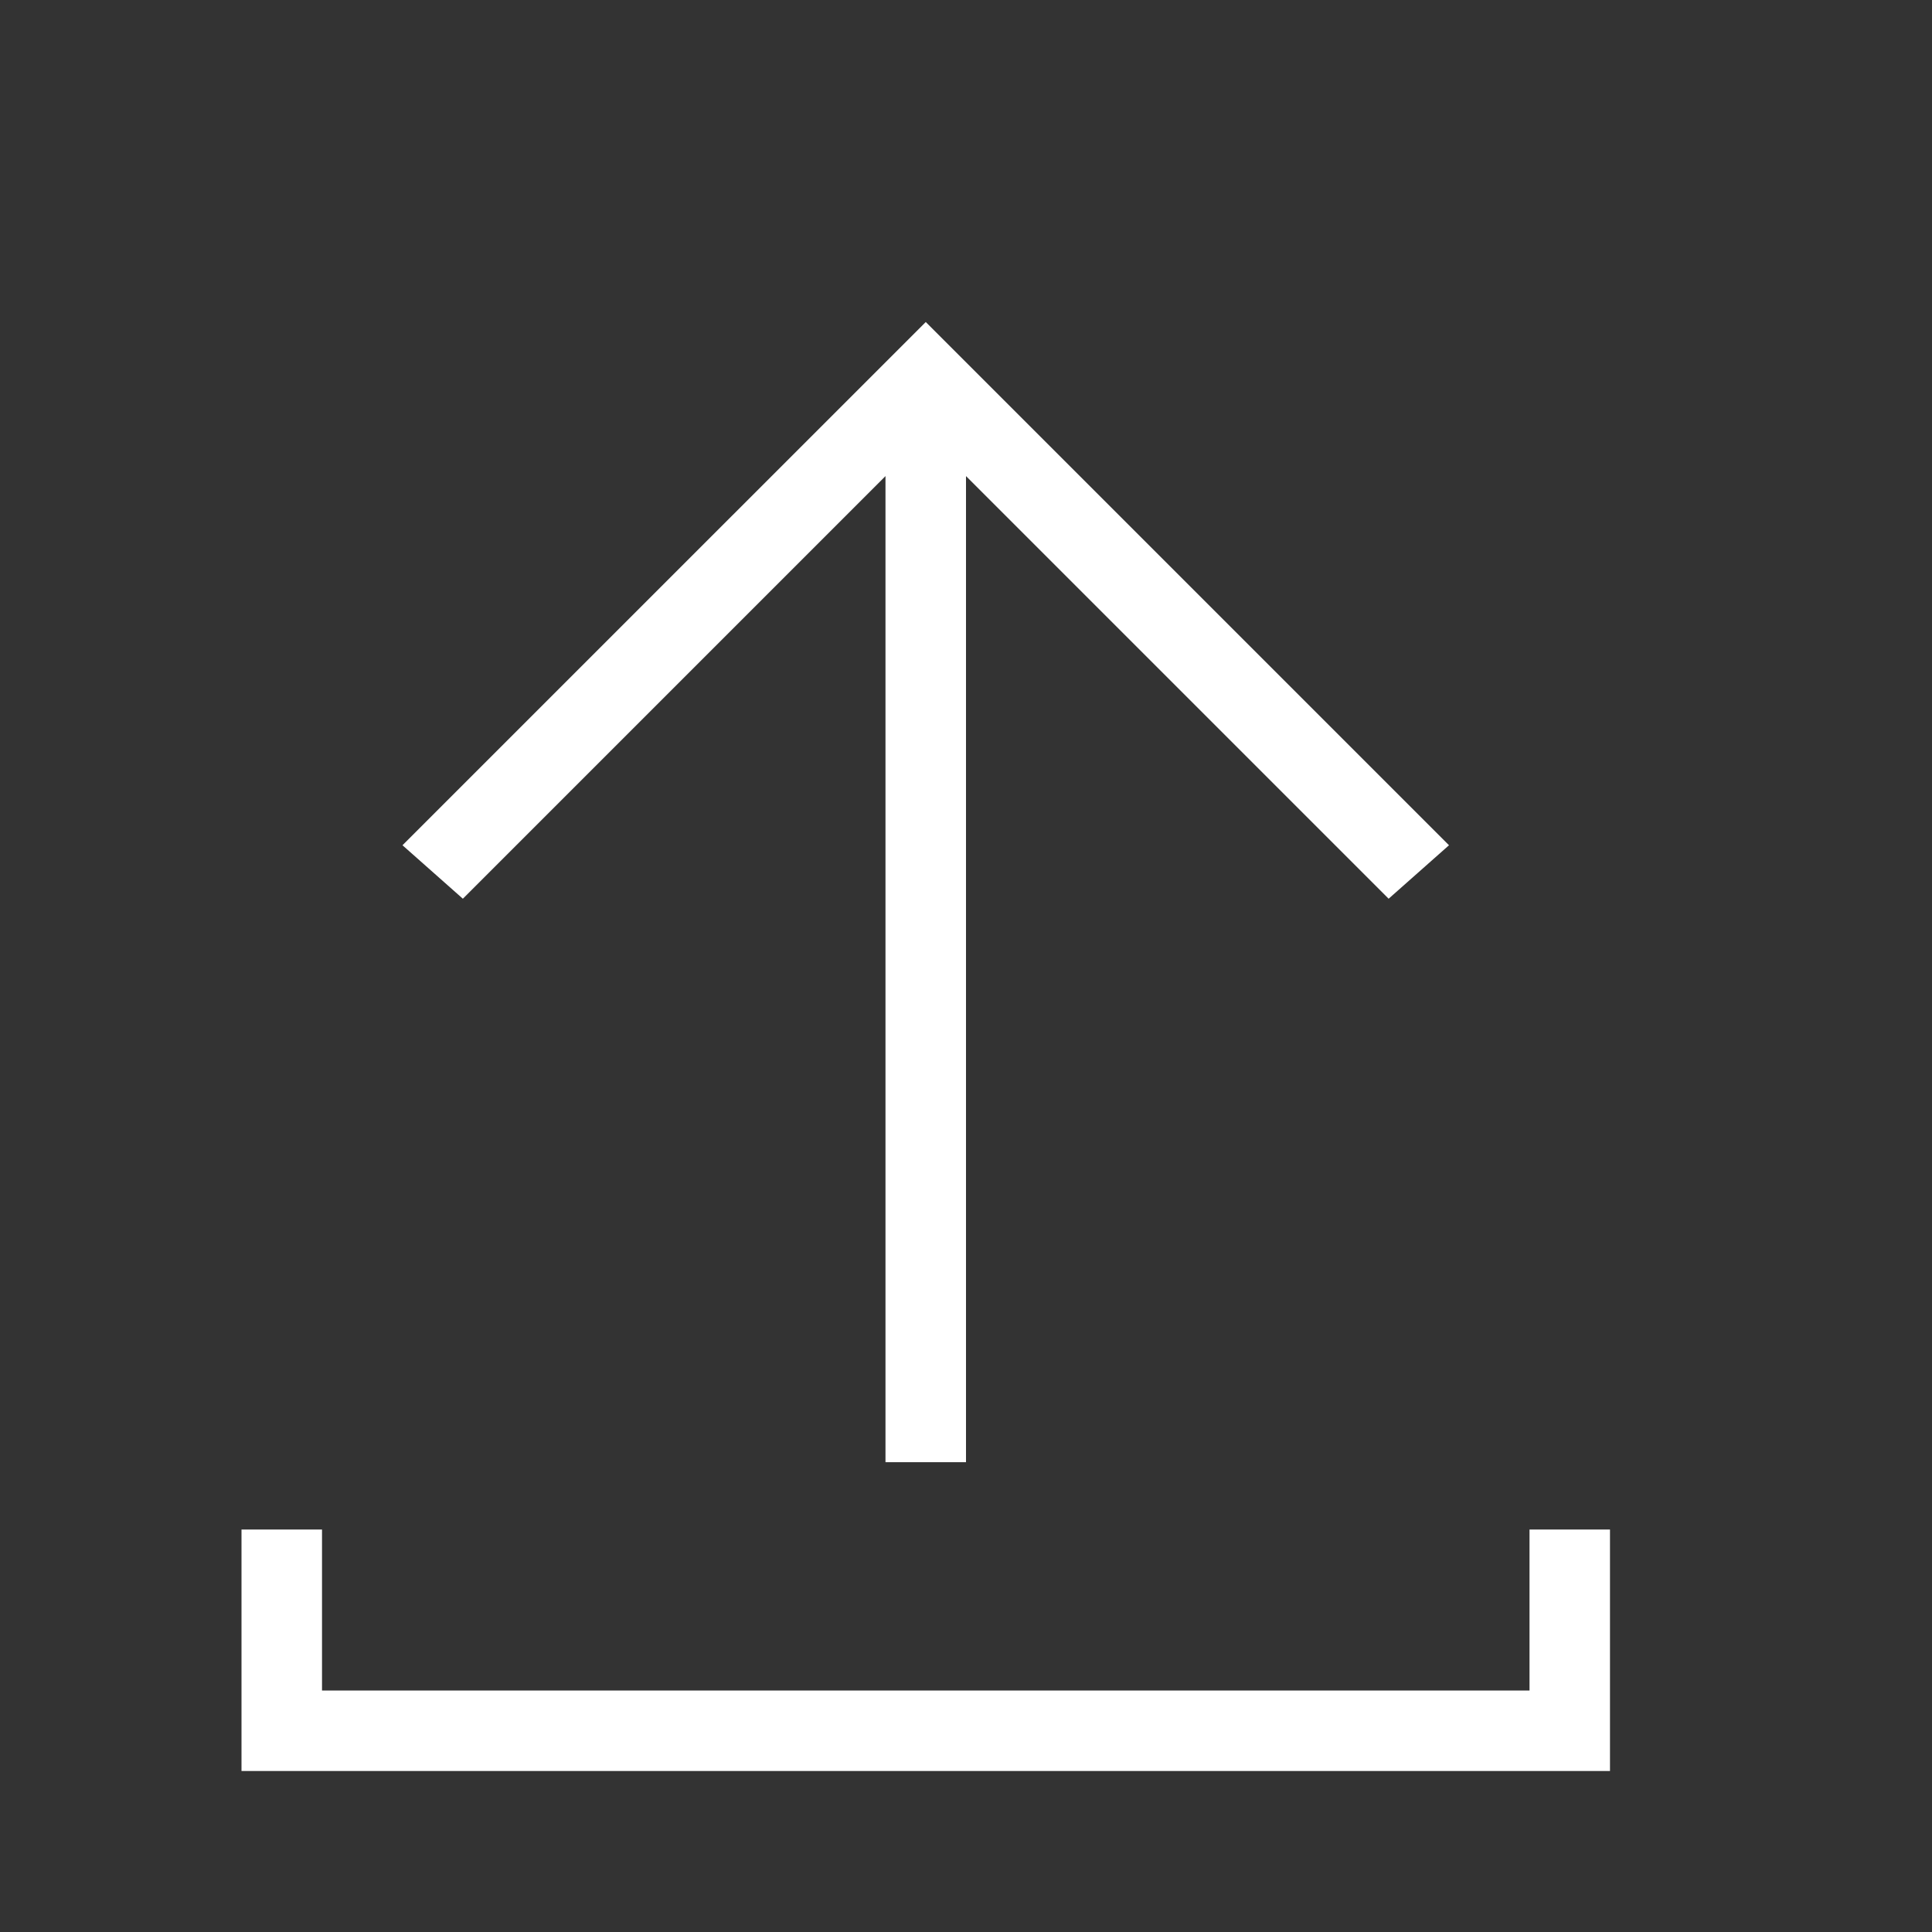 <svg width="40" height="40" viewBox="0 0 40 40" fill="none" xmlns="http://www.w3.org/2000/svg">
<rect x="0" y="0" width="40" height="40" fill="#333333" stroke="none"/>
<path d="M20 30.273V9.857L28.75 18.607L30 17.5L19.167 6.667L8.333 17.5L9.583 18.607L18.333 9.857V30.273H20ZM5 31.667H6.667V35H31.667V31.667H33.333V36.667H5V31.667Z" fill="white"/>
</svg>
